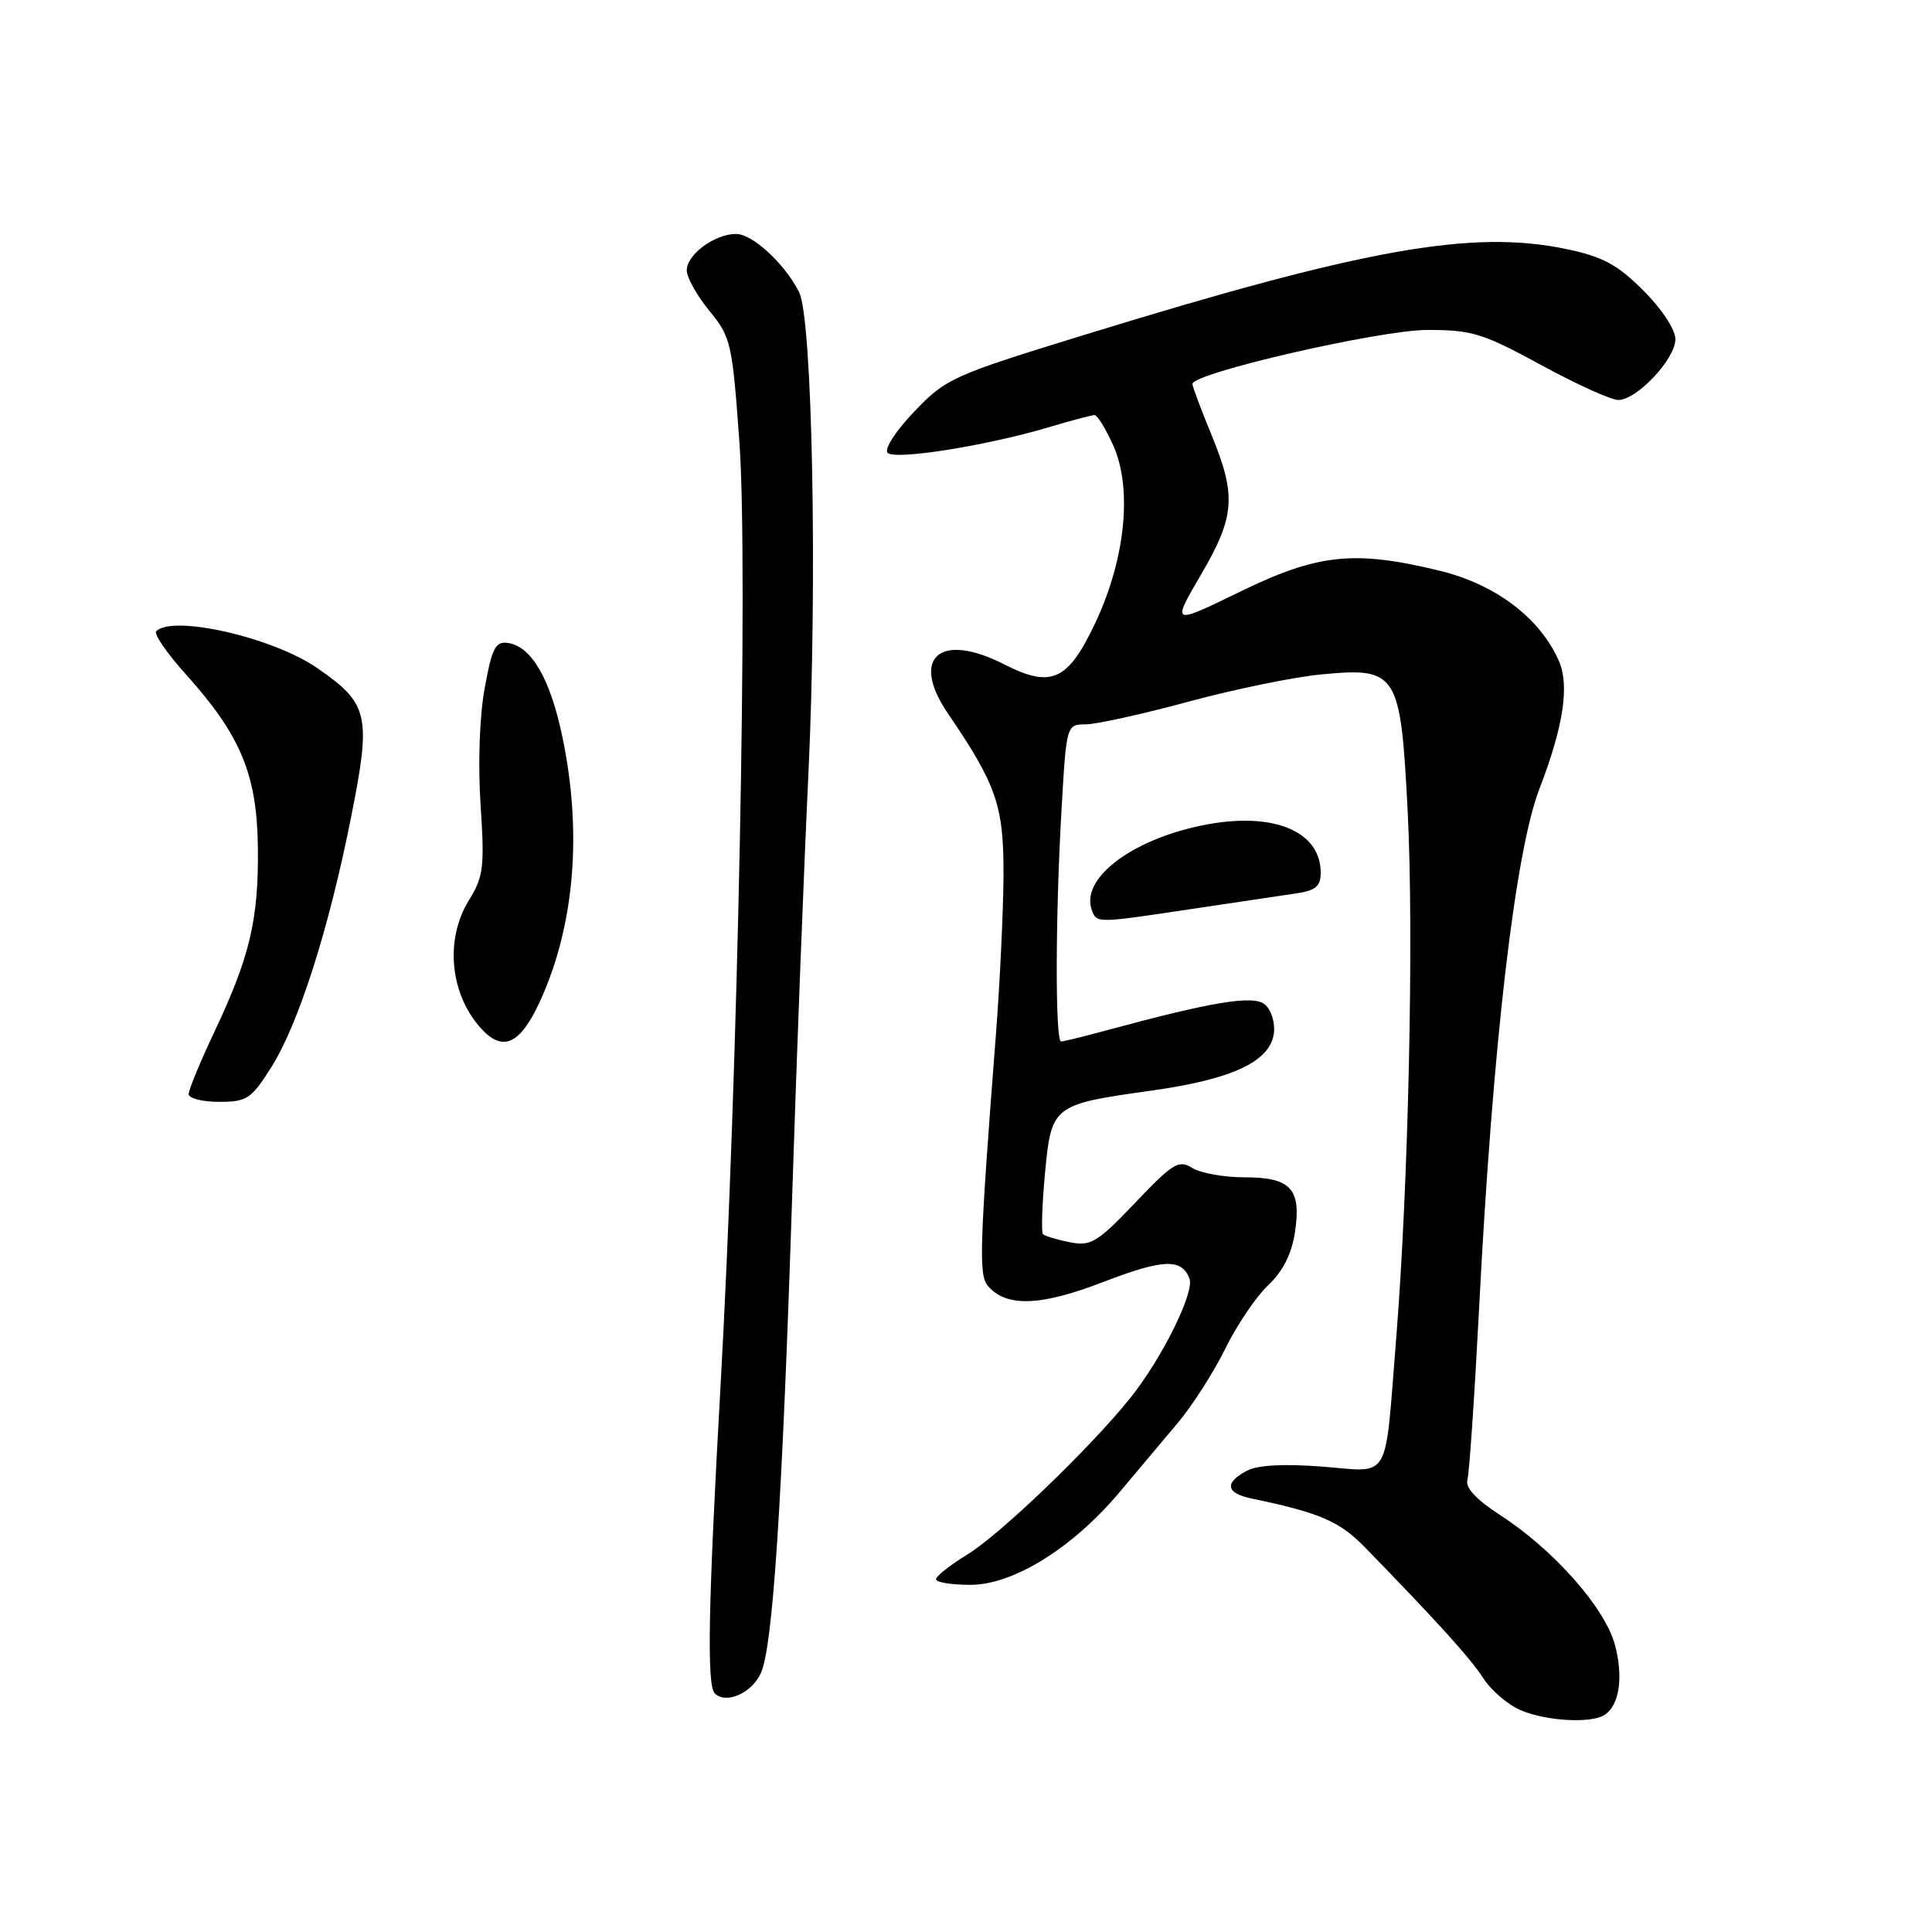 <?xml version="1.0" encoding="UTF-8" standalone="no"?>
<!DOCTYPE svg PUBLIC "-//W3C//DTD SVG 1.1//EN" "http://www.w3.org/Graphics/SVG/1.1/DTD/svg11.dtd" >
<svg xmlns="http://www.w3.org/2000/svg" xmlns:xlink="http://www.w3.org/1999/xlink" version="1.1" viewBox="0 0 256 256">
 <g >
 <path fill="currentColor"
d=" M 212.62 227.23 C 214.59 225.94 215.13 222.21 213.98 217.93 C 212.66 213.03 205.88 205.36 198.81 200.78 C 195.60 198.70 194.13 197.12 194.44 196.07 C 194.69 195.21 195.38 185.05 195.98 173.50 C 197.78 138.45 200.75 112.89 203.99 104.50 C 207.14 96.33 207.98 90.89 206.59 87.65 C 204.14 81.95 198.21 77.44 190.79 75.63 C 179.44 72.87 174.65 73.37 164.30 78.41 C 155.24 82.82 155.24 82.82 159.12 76.18 C 163.66 68.40 163.86 65.70 160.48 57.50 C 159.12 54.20 158.01 51.22 158.00 50.88 C 157.99 49.44 182.75 43.74 189.08 43.72 C 195.03 43.71 196.46 44.15 204.18 48.35 C 208.87 50.91 213.48 53.00 214.43 53.00 C 216.89 53.00 222.00 47.56 222.00 44.95 C 222.00 43.68 220.19 40.92 217.75 38.49 C 214.29 35.04 212.38 34.01 207.50 32.99 C 195.03 30.40 180.79 32.94 143.50 44.43 C 126.19 49.76 125.33 50.15 121.12 54.56 C 118.64 57.16 117.13 59.52 117.62 60.01 C 118.62 60.99 130.75 59.06 138.93 56.62 C 141.92 55.73 144.66 55.00 145.03 55.00 C 145.40 55.00 146.50 56.79 147.49 58.97 C 150.06 64.67 149.15 73.95 145.19 82.41 C 141.53 90.22 139.34 91.24 133.04 88.02 C 124.51 83.67 120.56 87.14 125.61 94.55 C 132.04 103.98 133.00 106.78 132.97 115.90 C 132.95 120.63 132.50 130.12 131.97 137.00 C 129.80 165.03 129.68 168.90 130.87 170.35 C 133.27 173.23 137.81 173.10 146.11 169.90 C 154.12 166.81 156.57 166.71 157.61 169.42 C 158.31 171.26 153.90 180.12 149.70 185.33 C 144.26 192.06 132.46 203.38 128.15 206.00 C 125.90 207.38 124.04 208.84 124.03 209.25 C 124.01 209.66 126.06 210.00 128.58 210.00 C 134.26 210.00 142.10 205.14 148.32 197.75 C 150.62 195.01 154.10 190.88 156.05 188.56 C 158.00 186.24 160.84 181.80 162.36 178.70 C 163.88 175.60 166.43 171.82 168.03 170.31 C 170.00 168.45 171.15 166.16 171.59 163.27 C 172.45 157.51 171.06 156.00 164.86 156.00 C 162.17 156.00 159.08 155.44 157.98 154.76 C 156.20 153.64 155.41 154.12 150.42 159.37 C 145.38 164.65 144.54 165.16 141.74 164.60 C 140.04 164.26 138.45 163.78 138.20 163.53 C 137.96 163.29 138.08 159.69 138.46 155.53 C 139.32 146.45 139.44 146.35 152.58 144.51 C 163.33 143.01 168.35 140.64 168.80 136.87 C 168.97 135.47 168.43 133.77 167.60 133.09 C 166.08 131.82 160.60 132.73 146.35 136.60 C 143.51 137.37 140.92 138.00 140.60 138.00 C 139.81 138.00 139.84 121.37 140.66 107.25 C 141.31 96.00 141.31 96.00 143.90 95.98 C 145.33 95.96 151.45 94.61 157.50 92.97 C 163.55 91.33 171.48 89.70 175.12 89.36 C 185.18 88.41 185.59 89.07 186.53 107.64 C 187.36 123.95 186.63 157.17 184.99 177.50 C 183.45 196.66 184.40 195.05 175.17 194.33 C 170.03 193.94 166.62 194.13 165.18 194.90 C 162.23 196.48 162.44 197.84 165.75 198.54 C 174.90 200.45 177.50 201.57 180.88 205.05 C 190.53 214.96 194.85 219.74 196.55 222.38 C 197.57 223.97 199.78 225.86 201.45 226.59 C 204.79 228.05 210.85 228.40 212.62 227.23 Z  M 100.79 221.76 C 102.40 218.38 103.65 199.39 105.00 157.50 C 105.56 139.90 106.52 115.15 107.12 102.50 C 108.32 77.02 107.65 42.13 105.88 38.69 C 103.93 34.89 99.71 31.00 97.54 31.00 C 94.69 31.00 91.00 33.73 91.00 35.83 C 91.00 36.77 92.35 39.18 93.99 41.18 C 96.85 44.64 97.03 45.43 97.98 58.65 C 99.14 74.75 97.78 142.67 95.47 183.74 C 93.84 212.78 93.64 223.31 94.71 224.38 C 96.18 225.84 99.53 224.40 100.79 221.76 Z  M 35.91 141.48 C 39.54 135.75 43.57 123.16 46.53 108.23 C 49.21 94.75 48.87 93.26 42.05 88.53 C 36.19 84.47 22.90 81.43 20.70 83.64 C 20.35 83.99 22.11 86.55 24.62 89.34 C 31.90 97.44 34.06 102.63 34.17 112.29 C 34.28 121.82 33.12 126.75 28.41 136.72 C 26.53 140.69 25.00 144.41 25.00 144.97 C 25.00 145.54 26.81 146.00 29.02 146.00 C 32.70 146.00 33.29 145.62 35.91 141.48 Z  M 71.55 132.68 C 76.15 122.63 77.18 110.25 74.49 97.50 C 72.88 89.89 70.42 85.67 67.33 85.20 C 65.65 84.95 65.20 85.81 64.22 91.20 C 63.54 94.91 63.32 101.27 63.68 106.65 C 64.22 114.88 64.07 116.16 62.14 119.27 C 58.93 124.47 59.60 131.69 63.72 136.25 C 66.63 139.46 68.92 138.41 71.55 132.68 Z  M 158.00 120.43 C 163.78 119.57 169.96 118.65 171.75 118.38 C 174.32 118.01 175.00 117.44 175.00 115.65 C 175.00 110.03 168.53 107.46 159.23 109.38 C 149.77 111.33 143.10 116.50 144.69 120.64 C 145.34 122.34 145.30 122.34 158.00 120.43 Z "/>
</g>
</svg>